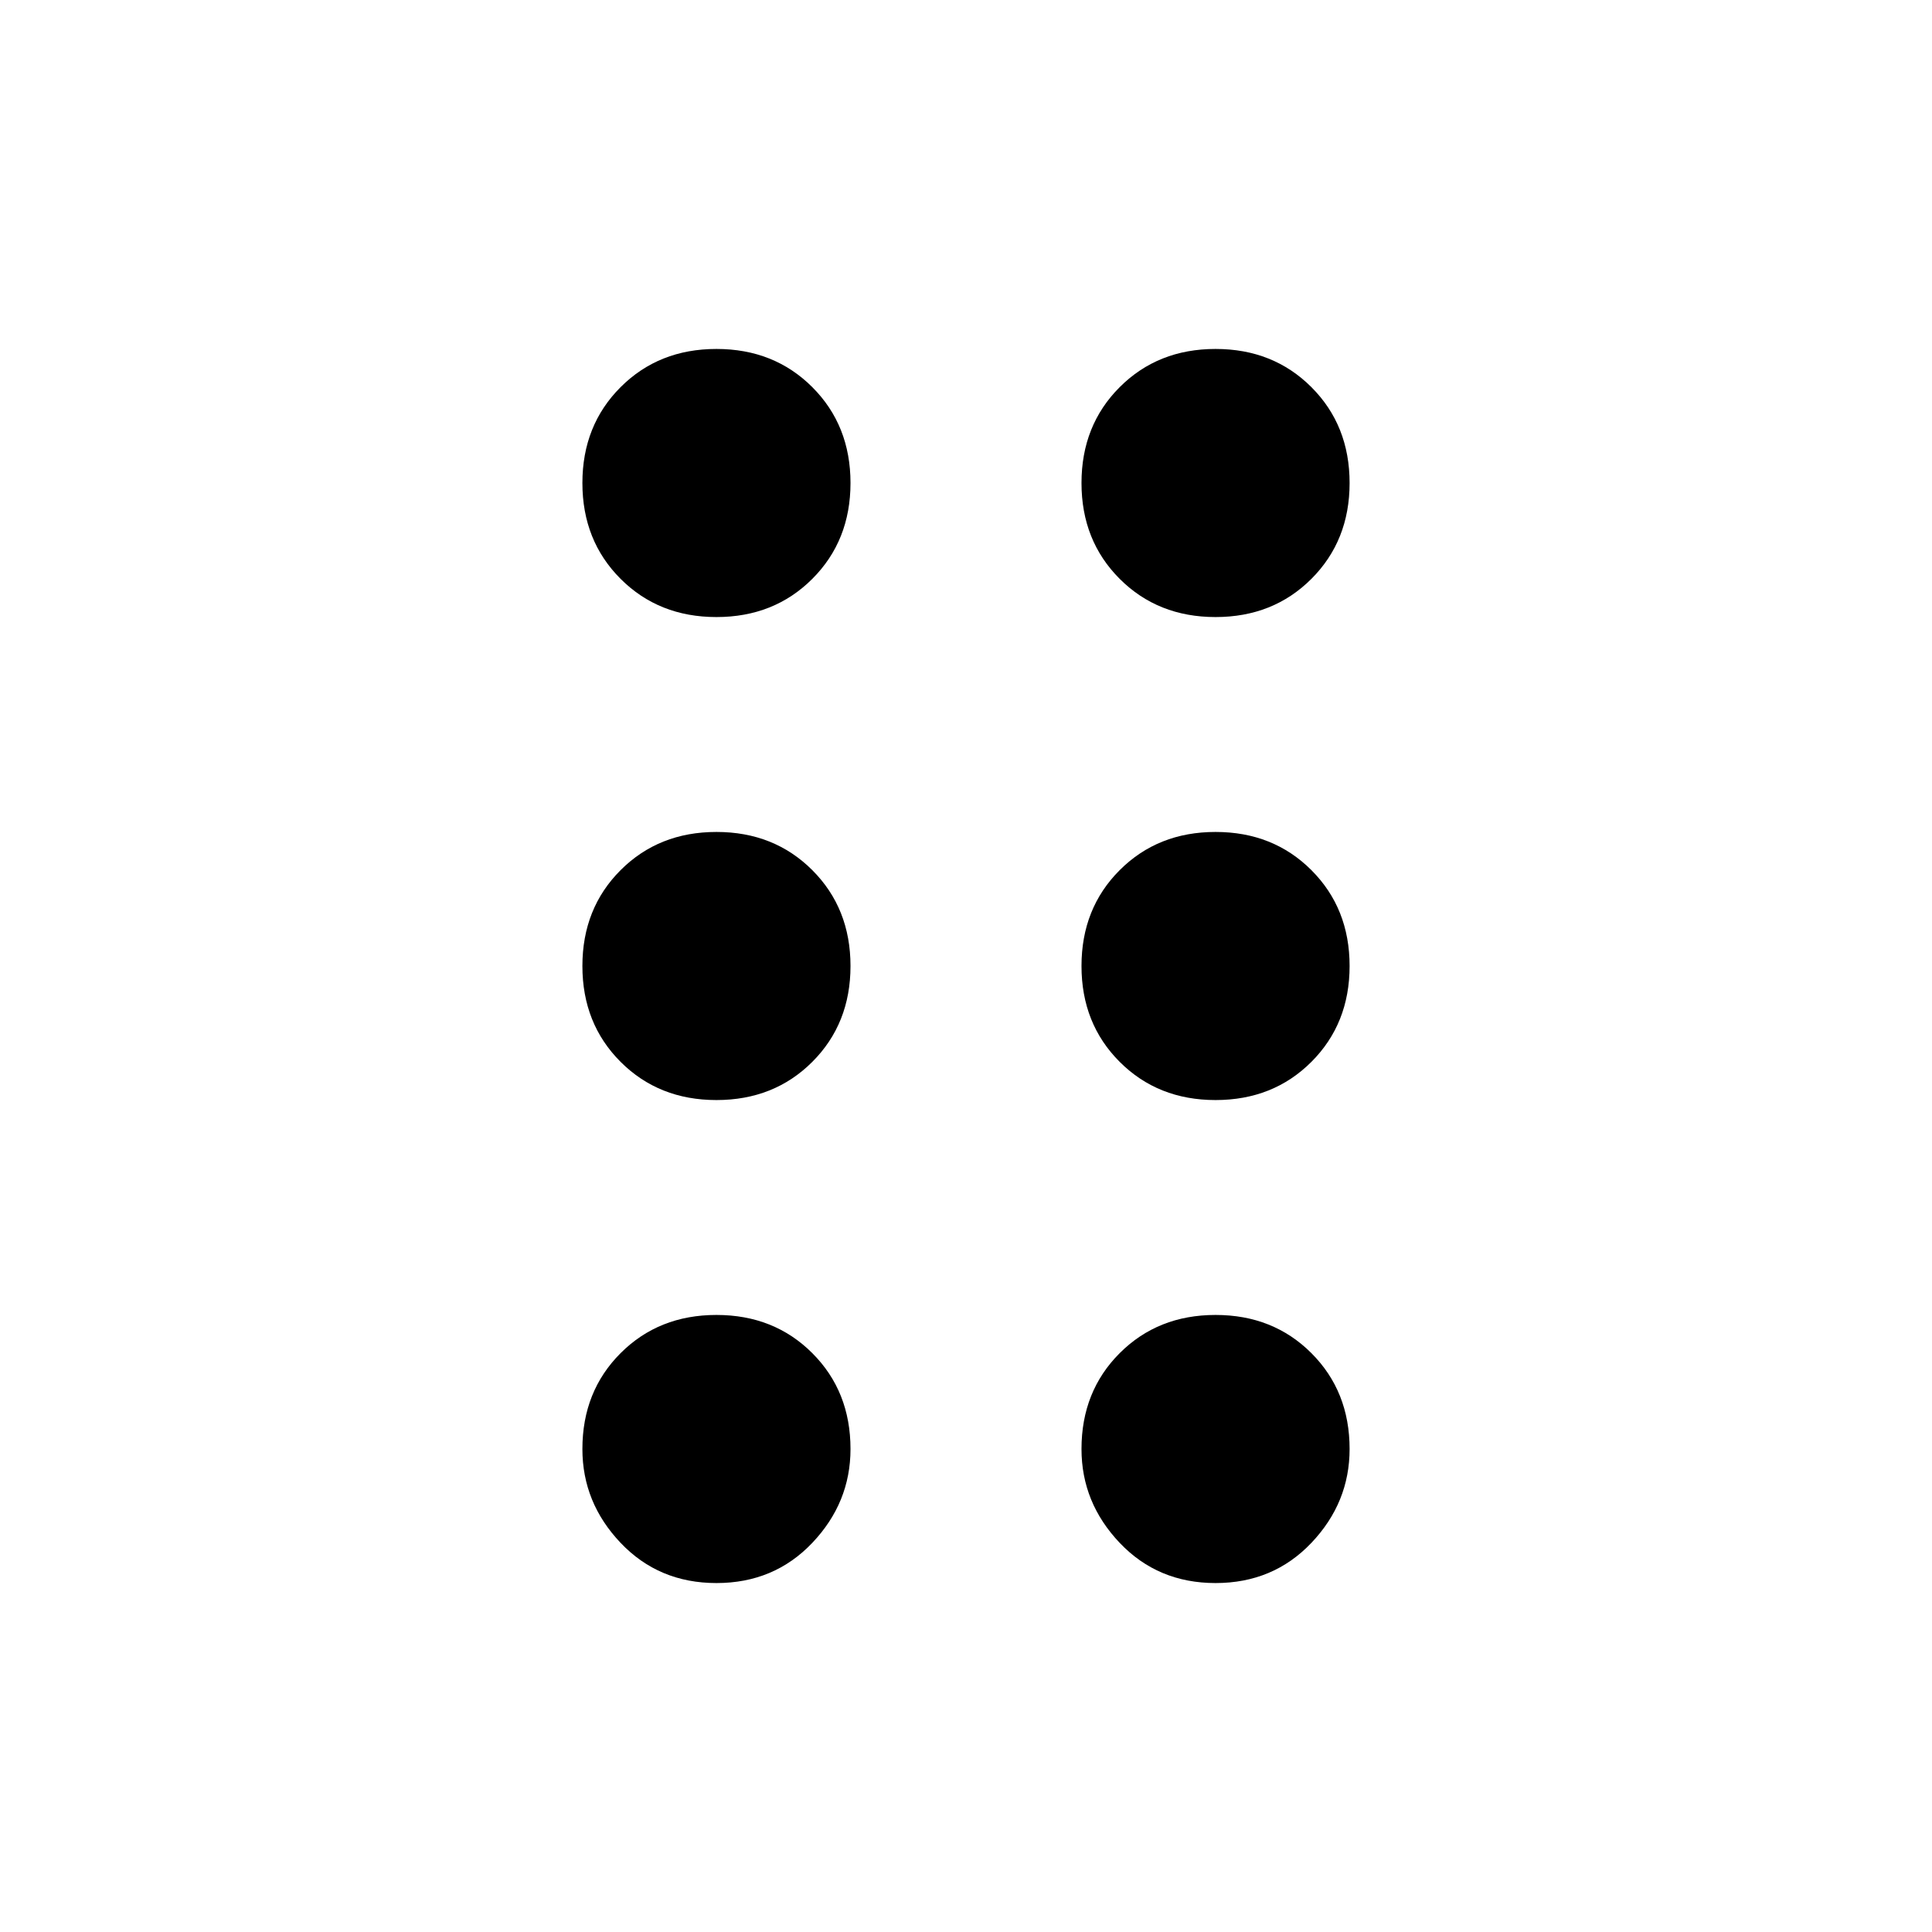 <svg xmlns="http://www.w3.org/2000/svg" height="24" viewBox="0 -960 960 960" width="24"><path d="M356-173.39q-28.65 0-47.63-19.98-18.98-19.98-18.98-46.63 0-28.65 18.98-47.63 18.98-18.98 47.63-18.98 28.65 0 47.63 18.98 18.98 18.98 18.98 47.63 0 26.65-18.98 46.63-18.98 19.98-47.63 19.98Zm248 0q-28.65 0-47.63-19.98-18.98-19.98-18.98-46.63 0-28.65 18.98-47.63 18.98-18.98 47.63-18.98 28.65 0 47.63 18.98 18.98 18.98 18.98 47.63 0 26.65-18.98 46.63-18.98 19.98-47.63 19.98Zm-248-240q-28.65 0-47.63-18.98-18.98-18.98-18.98-47.63 0-28.65 18.98-47.63 18.98-18.98 47.63-18.98 28.65 0 47.63 18.98 18.98 18.98 18.98 47.63 0 28.65-18.98 47.63-18.98 18.98-47.63 18.98Zm248 0q-28.65 0-47.63-18.98-18.98-18.98-18.98-47.63 0-28.65 18.98-47.63 18.98-18.98 47.63-18.98 28.65 0 47.63 18.98 18.98 18.98 18.98 47.63 0 28.65-18.98 47.63-18.98 18.98-47.63 18.98Zm-248-240q-28.65 0-47.63-18.98-18.98-18.98-18.98-47.63 0-28.65 18.98-47.63 18.98-18.98 47.63-18.98 28.65 0 47.63 18.98 18.98 18.98 18.98 47.63 0 28.65-18.98 47.63-18.98 18.98-47.63 18.98Zm248 0q-28.65 0-47.63-18.98-18.98-18.98-18.98-47.63 0-28.65 18.98-47.63 18.98-18.98 47.63-18.98 28.65 0 47.63 18.98 18.98 18.98 18.98 47.63 0 28.65-18.98 47.63-18.98 18.98-47.63 18.98Z"/></svg>